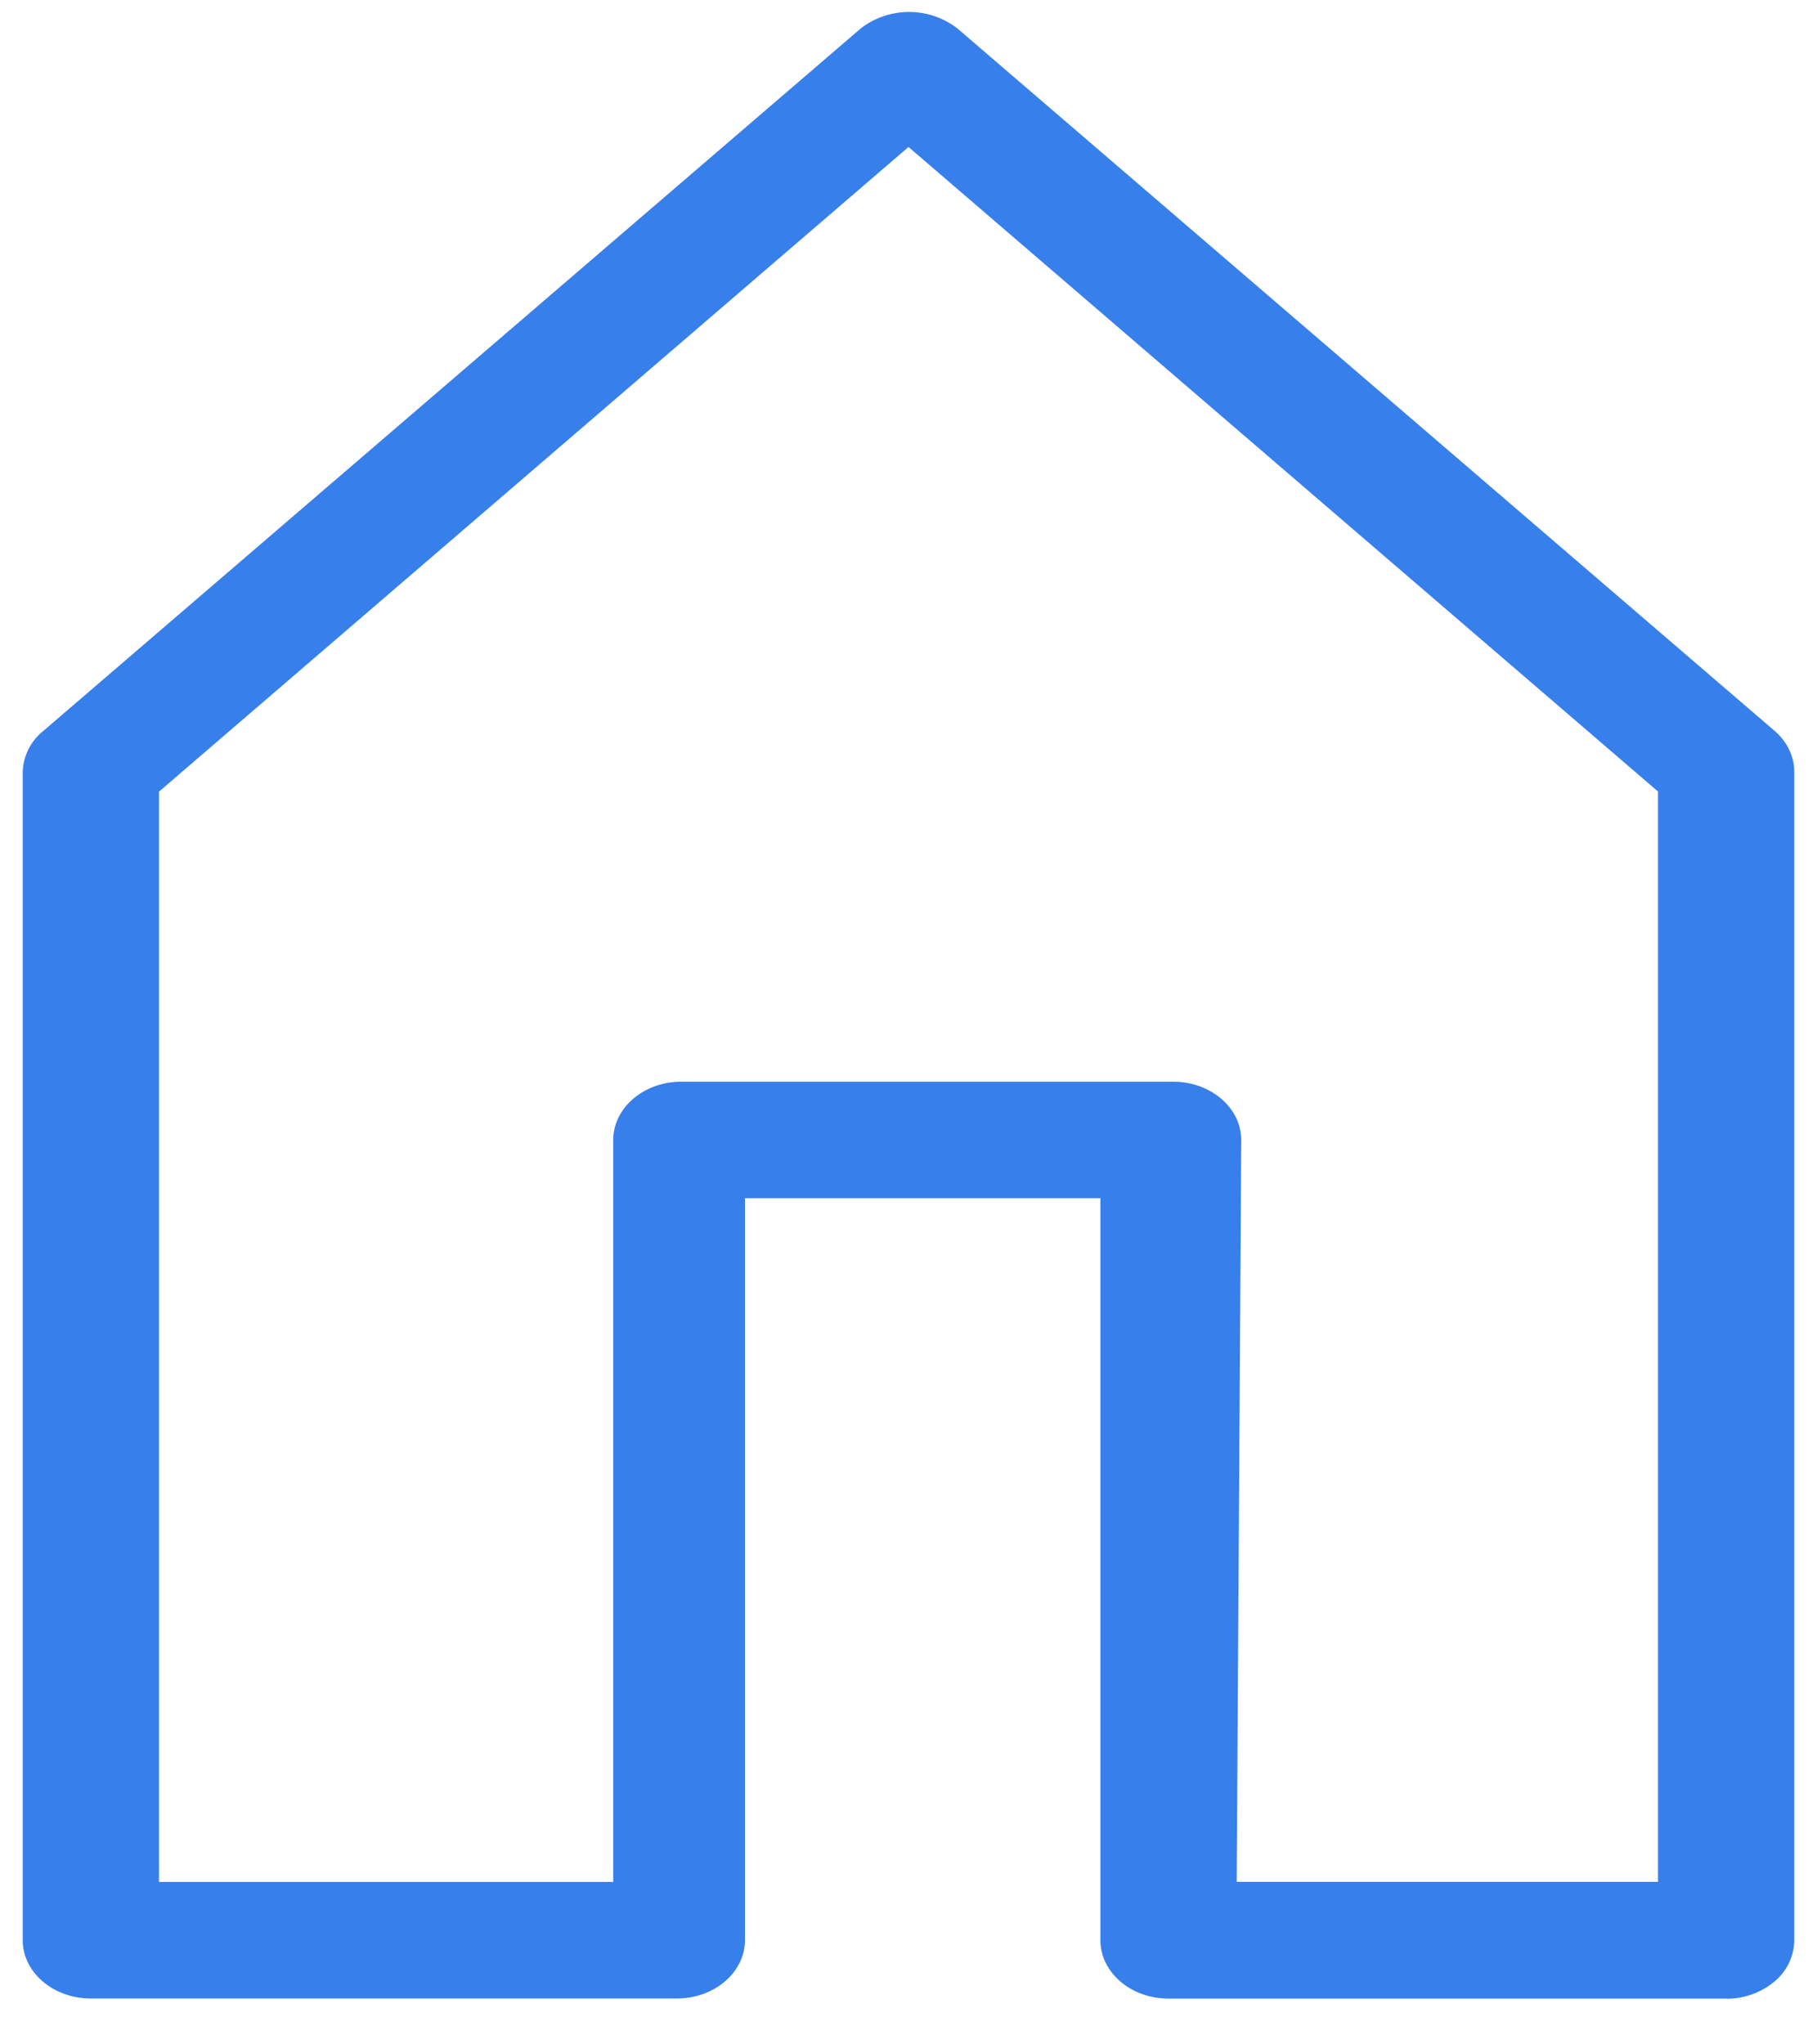 <svg xmlns="http://www.w3.org/2000/svg" width="16" height="18" viewBox="0 0 16 18">
	<path fill="#377FEA" fill-rule="nonzero"
	      d="M15.2 17.597h-4.91c-.331 0-.6-.23-.6-.514V10.55H6.56v6.532c0 .284-.269.514-.6.514H.8c-.331 0-.6-.23-.6-.514V6.797a.482.482 0 0 1 .18-.36L7.58.25a.697.697 0 0 1 .85 0l7.2 6.188c.11.096.17.226.17.36v10.286a.48.48 0 0 1-.176.364.654.654 0 0 1-.424.15zm-4.31-1.028h3.71v-9.6L8 1.294 1.4 6.97v9.6h4v-6.532c0-.284.269-.514.6-.514h4.33c.331 0 .6.23.6.514l-.04 6.532z"/>
</svg>
